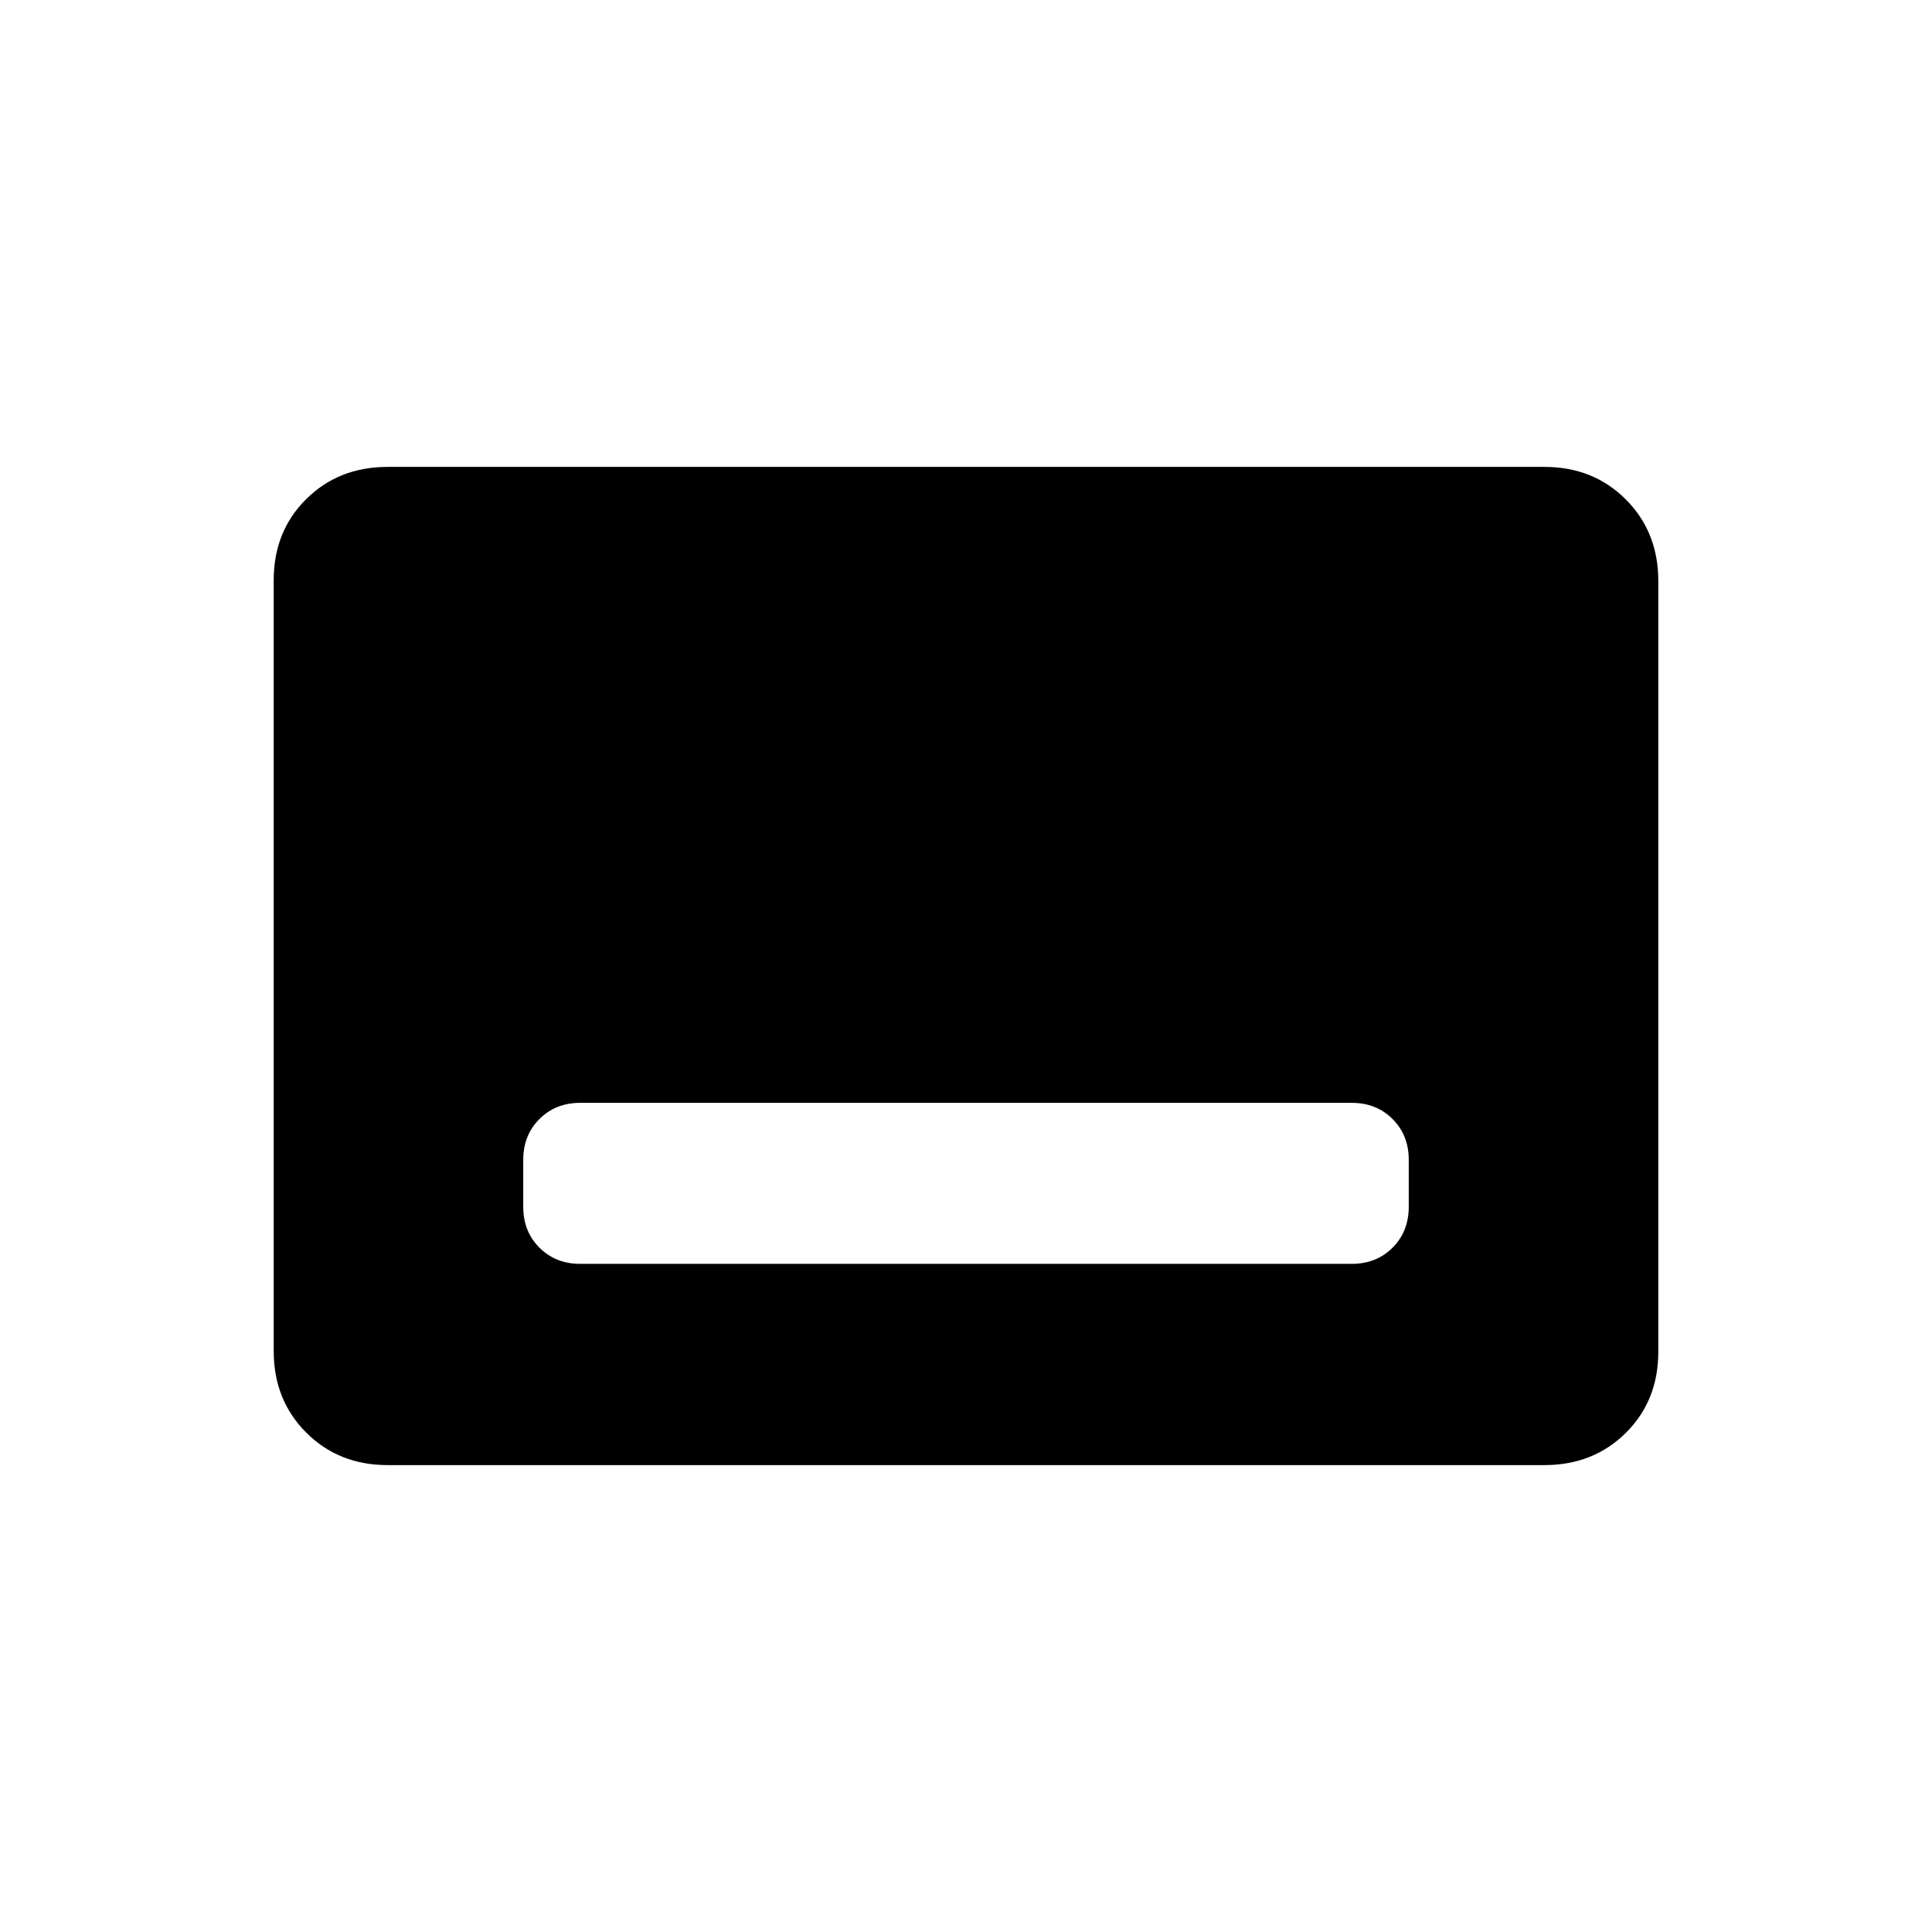 <svg xmlns="http://www.w3.org/2000/svg" height="20" viewBox="0 -960 960 960" width="20"><path d="M288.308-332h383.384q12.223 0 20.266-8.042Q700-348.085 700-360.308v-23.384q0-12.223-8.042-20.266Q683.915-412 671.692-412H288.308q-12.223 0-20.266 8.042Q260-395.915 260-383.692v23.384q0 12.223 8.042 20.266Q276.085-332 288.308-332Zm-95.693 100q-24.315 0-40.465-16.162Q136-264.324 136-288.656v-383.012Q136-696 152.15-712t40.465-16h574.77q24.315 0 40.465 16.162Q824-695.676 824-671.344v383.012Q824-264 807.85-248t-40.465 16h-574.77Z"/></svg>